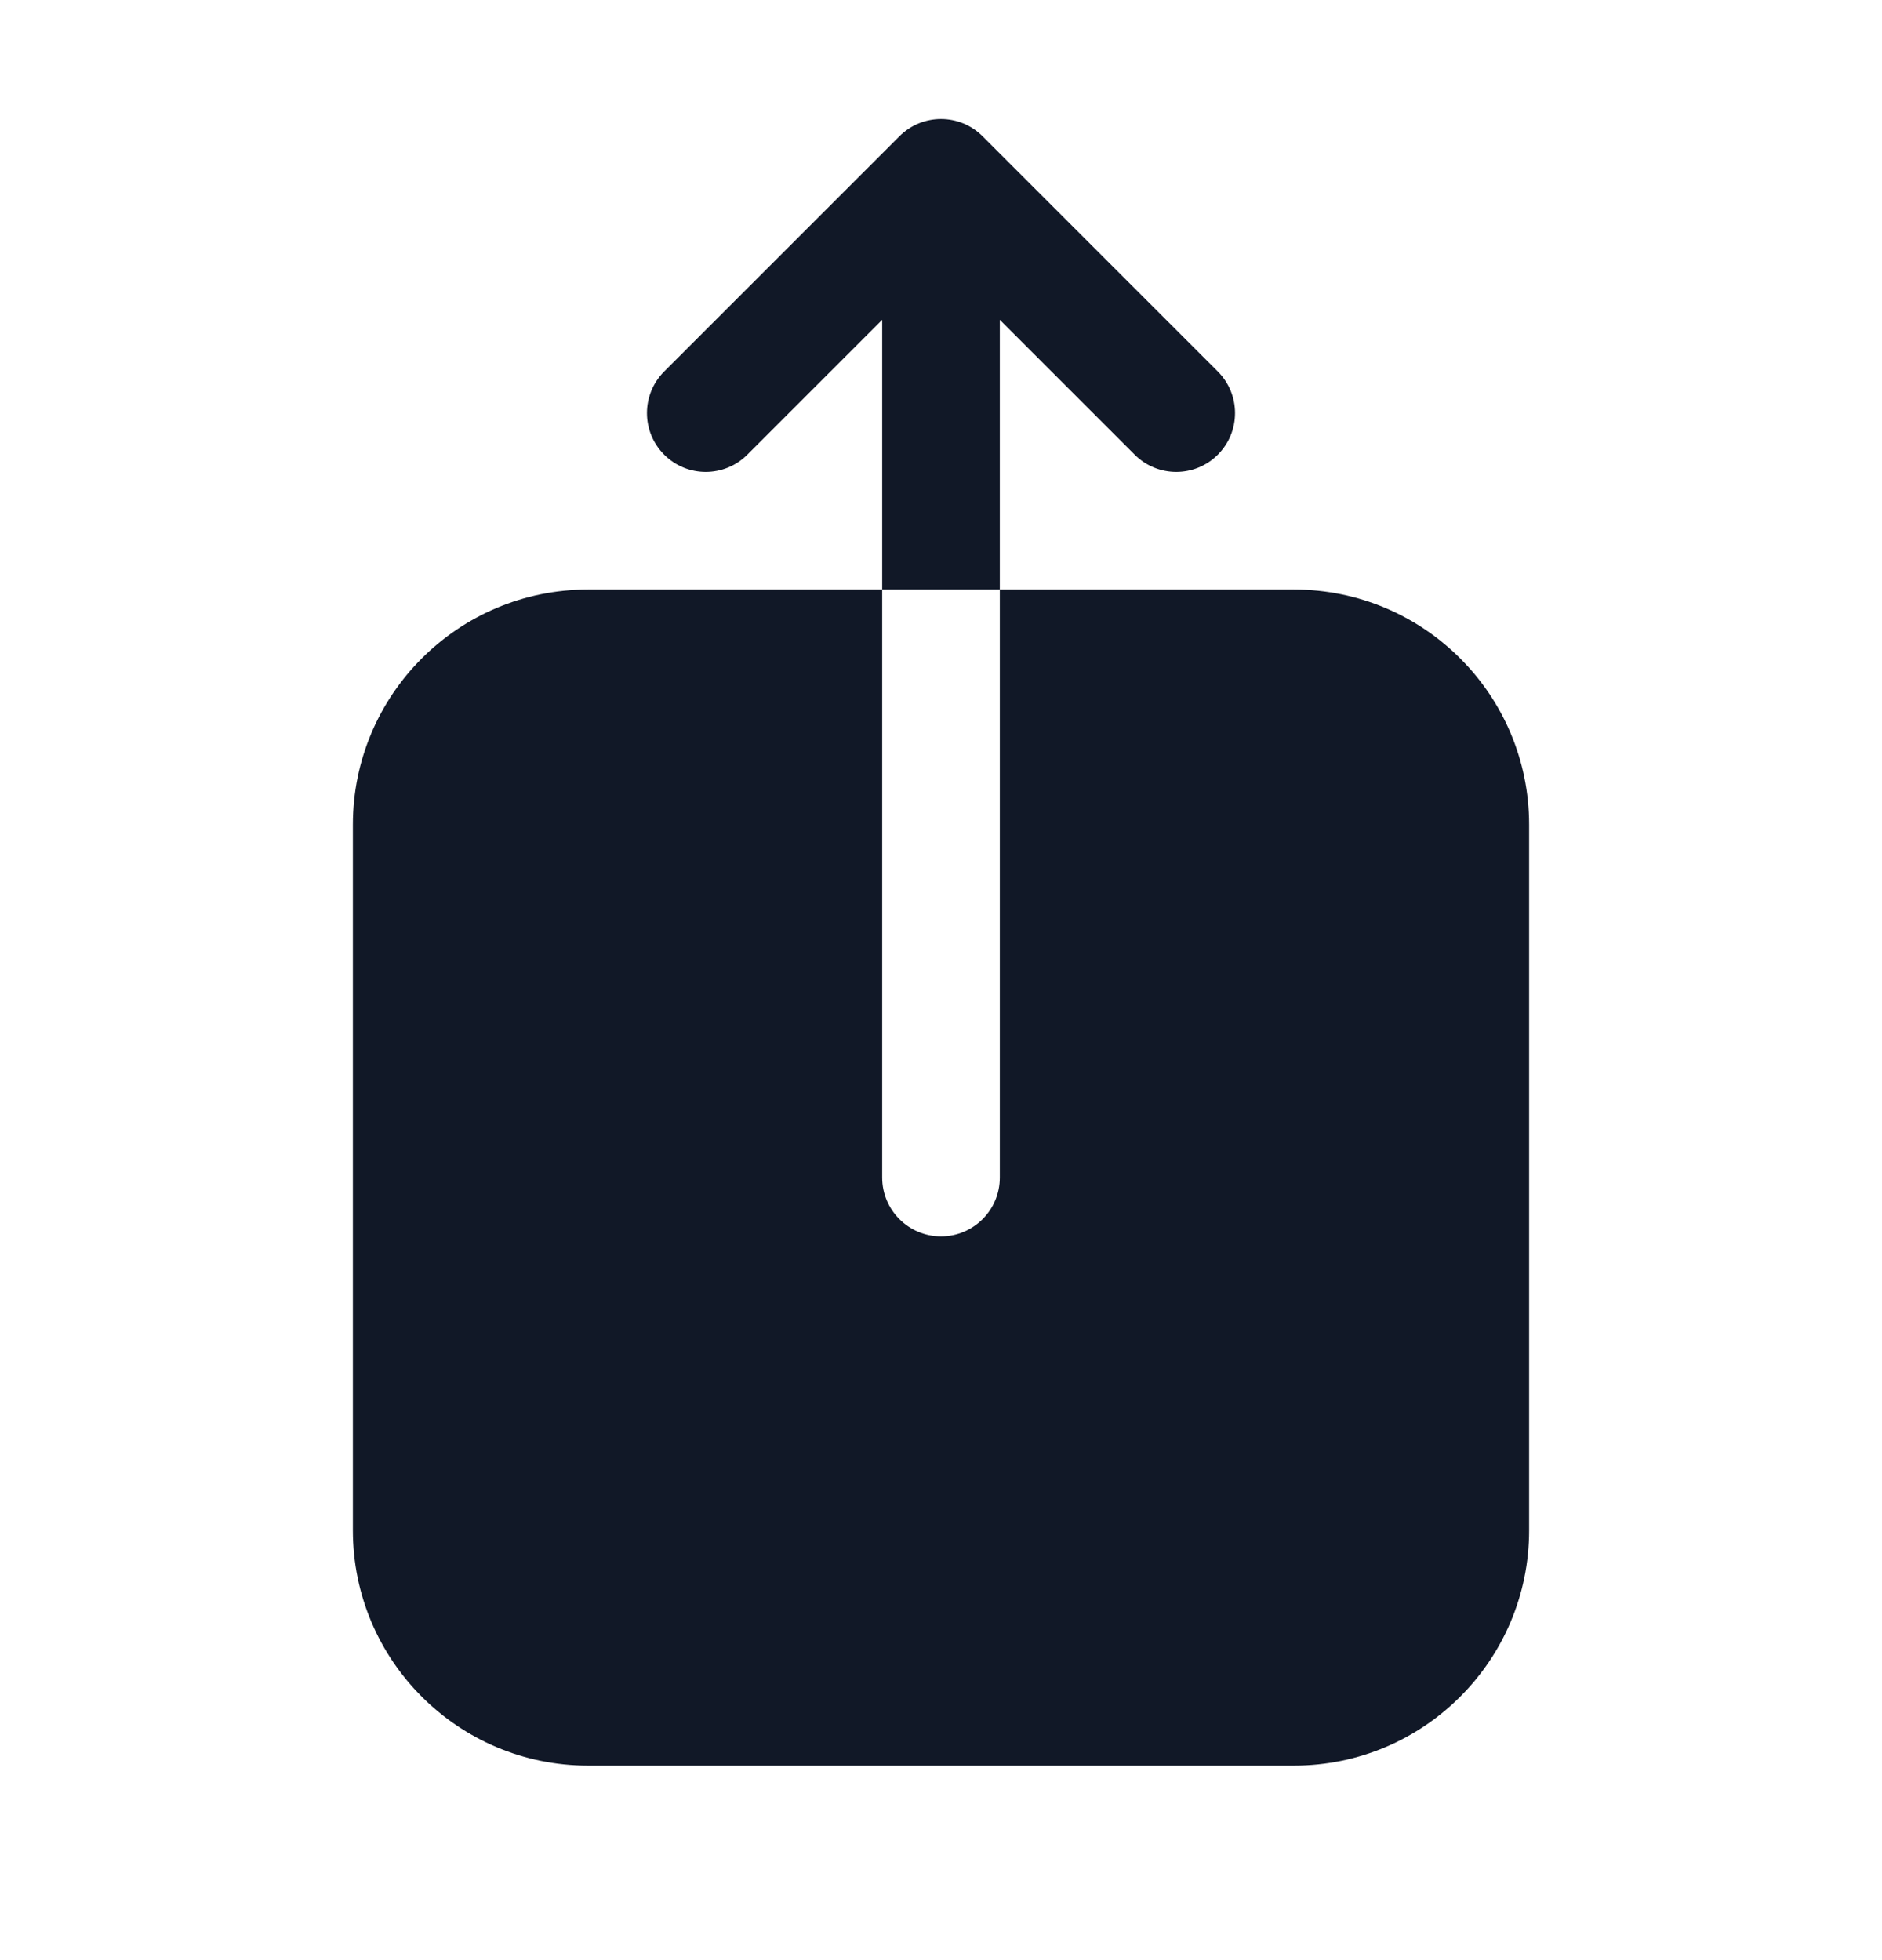 <svg width="24" height="25" viewBox="0 0 24 25" fill="none" xmlns="http://www.w3.org/2000/svg">
    <path d="M11.47 1.738C11.763 1.445 12.237 1.445 12.53 1.738L15.53 4.738C15.823 5.031 15.823 5.506 15.53 5.799C15.237 6.092 14.763 6.092 14.47 5.799L12.75 4.079L12.75 7.519H11.25V4.079L9.53 5.799C9.237 6.092 8.763 6.092 8.47 5.799C8.177 5.506 8.177 5.031 8.47 4.738L11.47 1.738Z"
          fill="#111827"/>
    <path d="M11.25 7.519L11.25 15.019C11.25 15.433 11.586 15.769 12 15.769C12.414 15.769 12.75 15.433 12.75 15.019V7.519H16.5C18.157 7.519 19.5 8.862 19.5 10.519V19.519C19.5 21.175 18.157 22.519 16.5 22.519H7.5C5.843 22.519 4.5 21.175 4.5 19.519V10.519C4.5 8.862 5.843 7.519 7.5 7.519H11.25Z"
          fill="#111827"/>
</svg>

